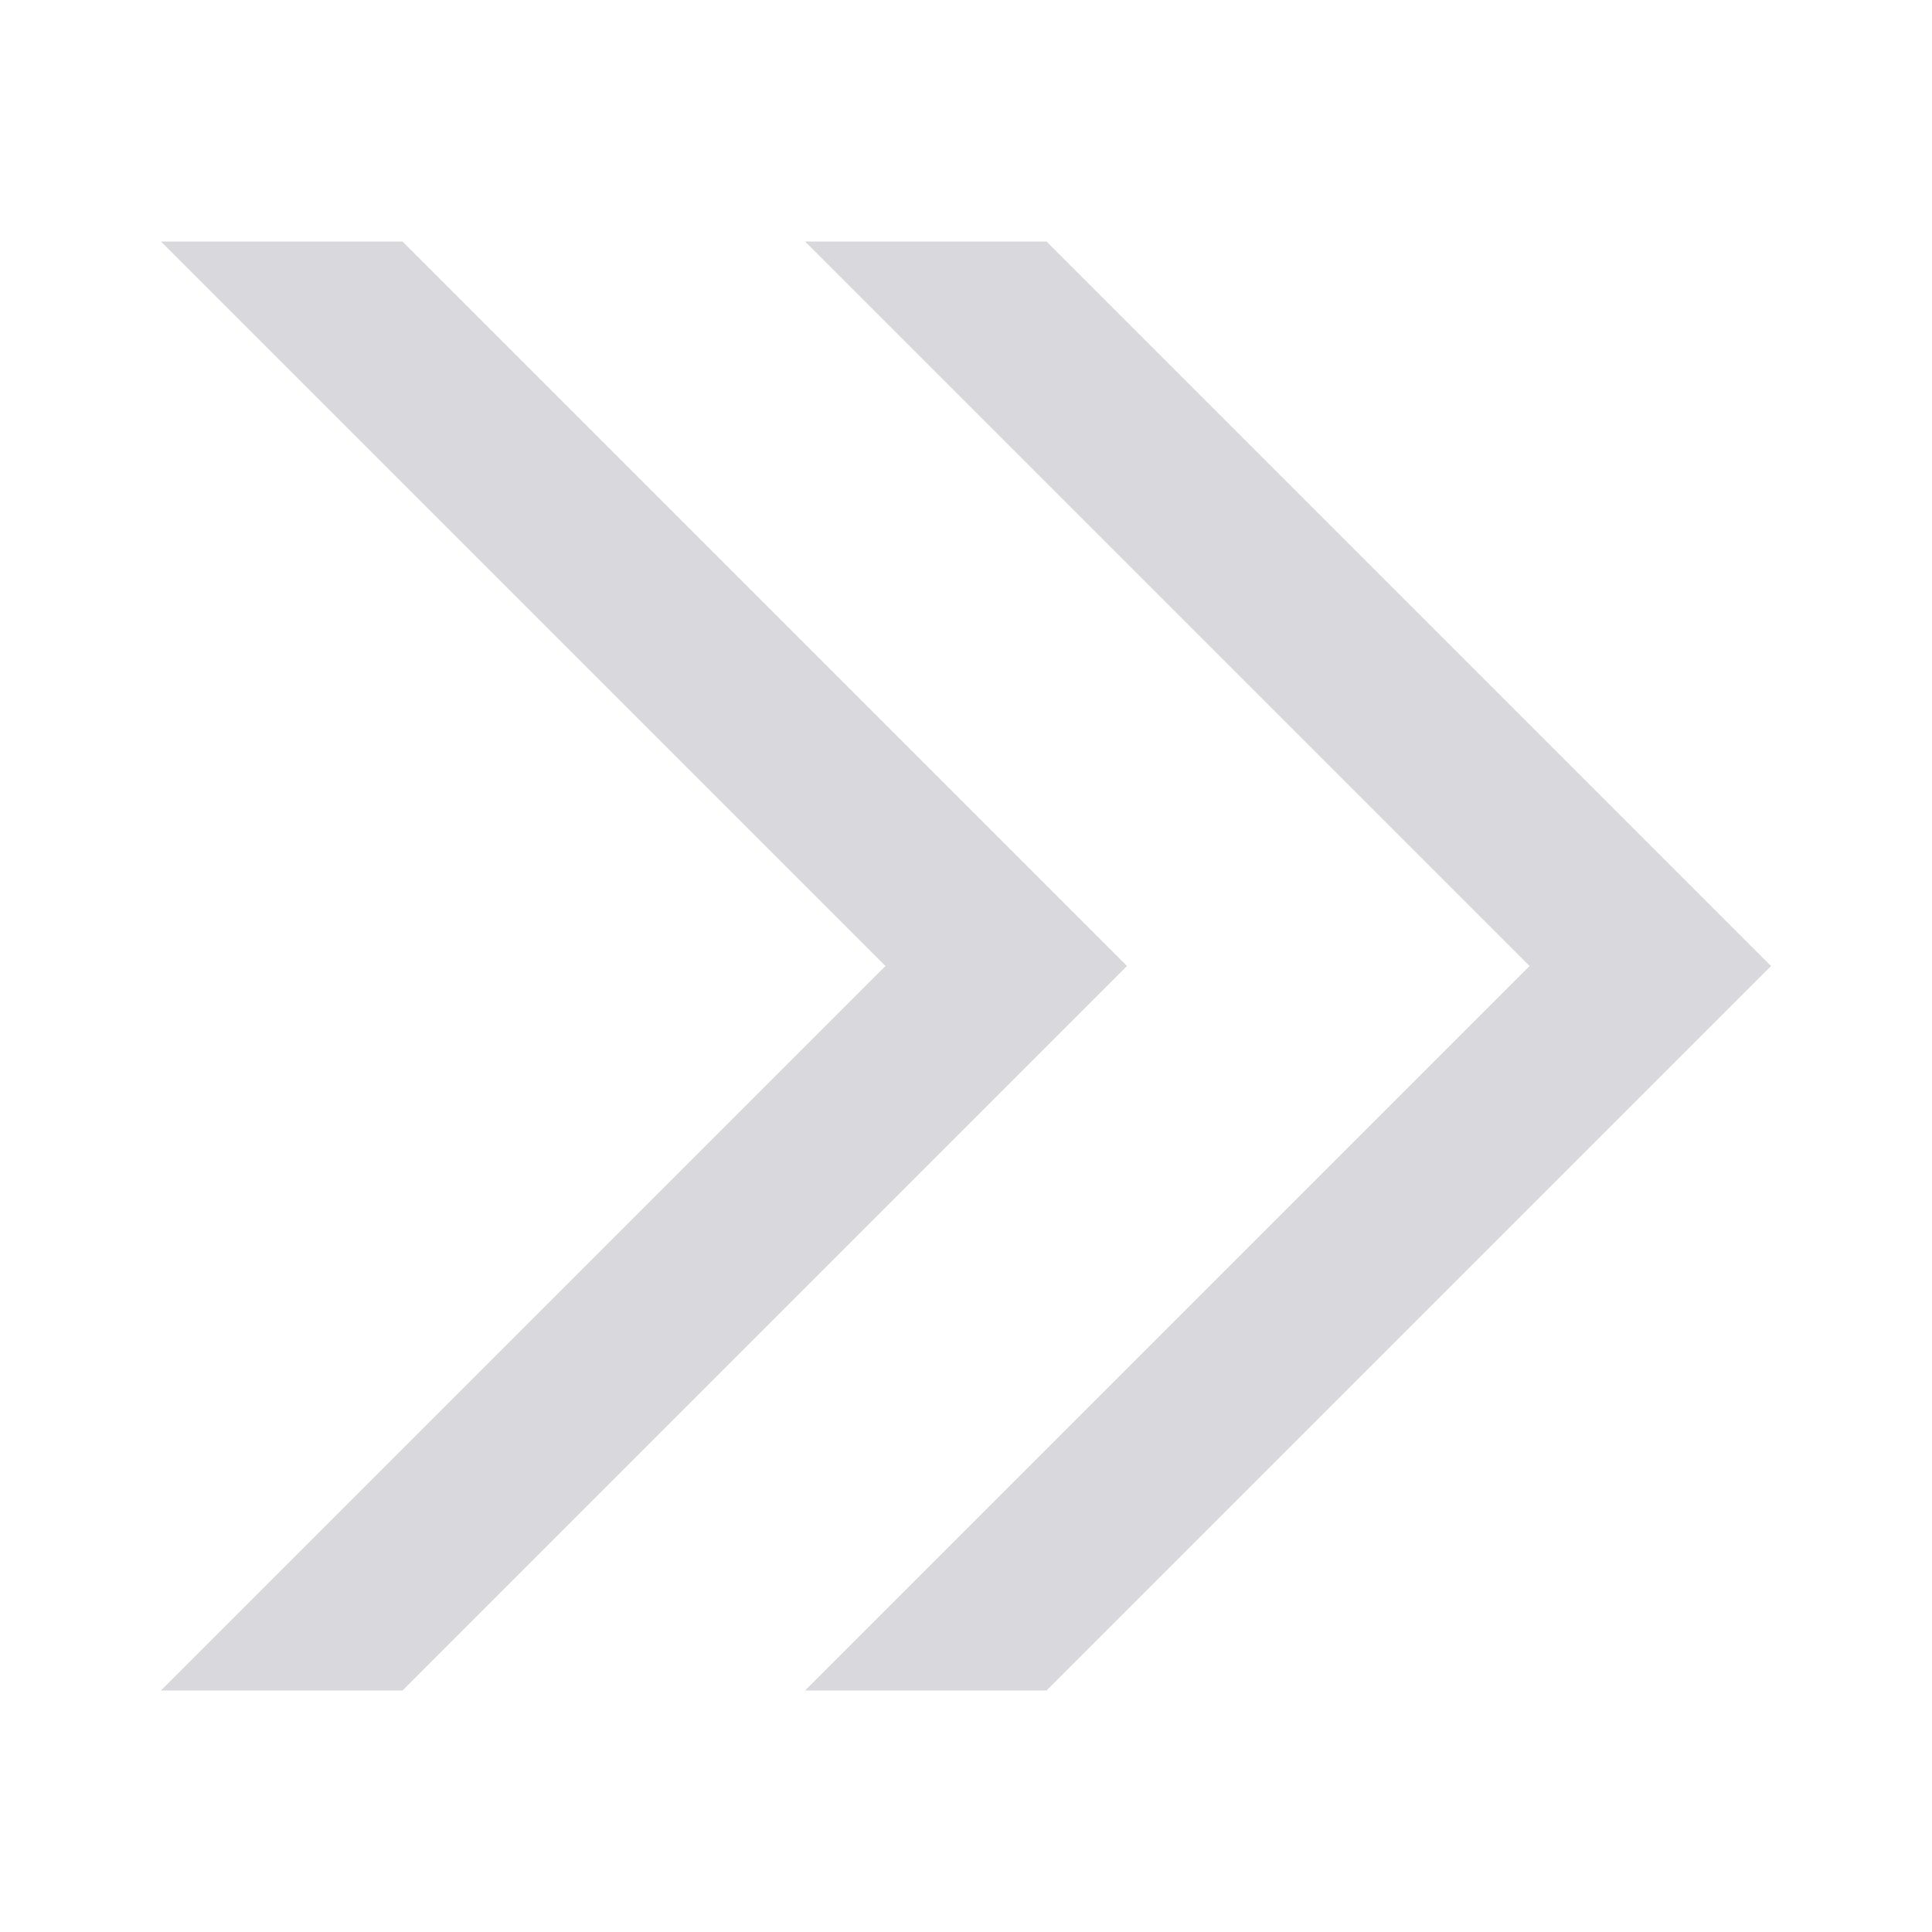 <svg width="16" height="16" viewBox="0 0 16 16" fill="none" xmlns="http://www.w3.org/2000/svg">
<path fill-rule="evenodd" clip-rule="evenodd" d="M3.333 14L1.333 14L7.333 8L1.333 2L3.333 2L9.333 8L3.333 14Z" fill="#D9D8DD"/>
<path fill-rule="evenodd" clip-rule="evenodd" d="M8.667 14L6.667 14L12.667 8L6.667 2L8.667 2L14.667 8L8.667 14Z" fill="#D9D8DD"/>
</svg>
